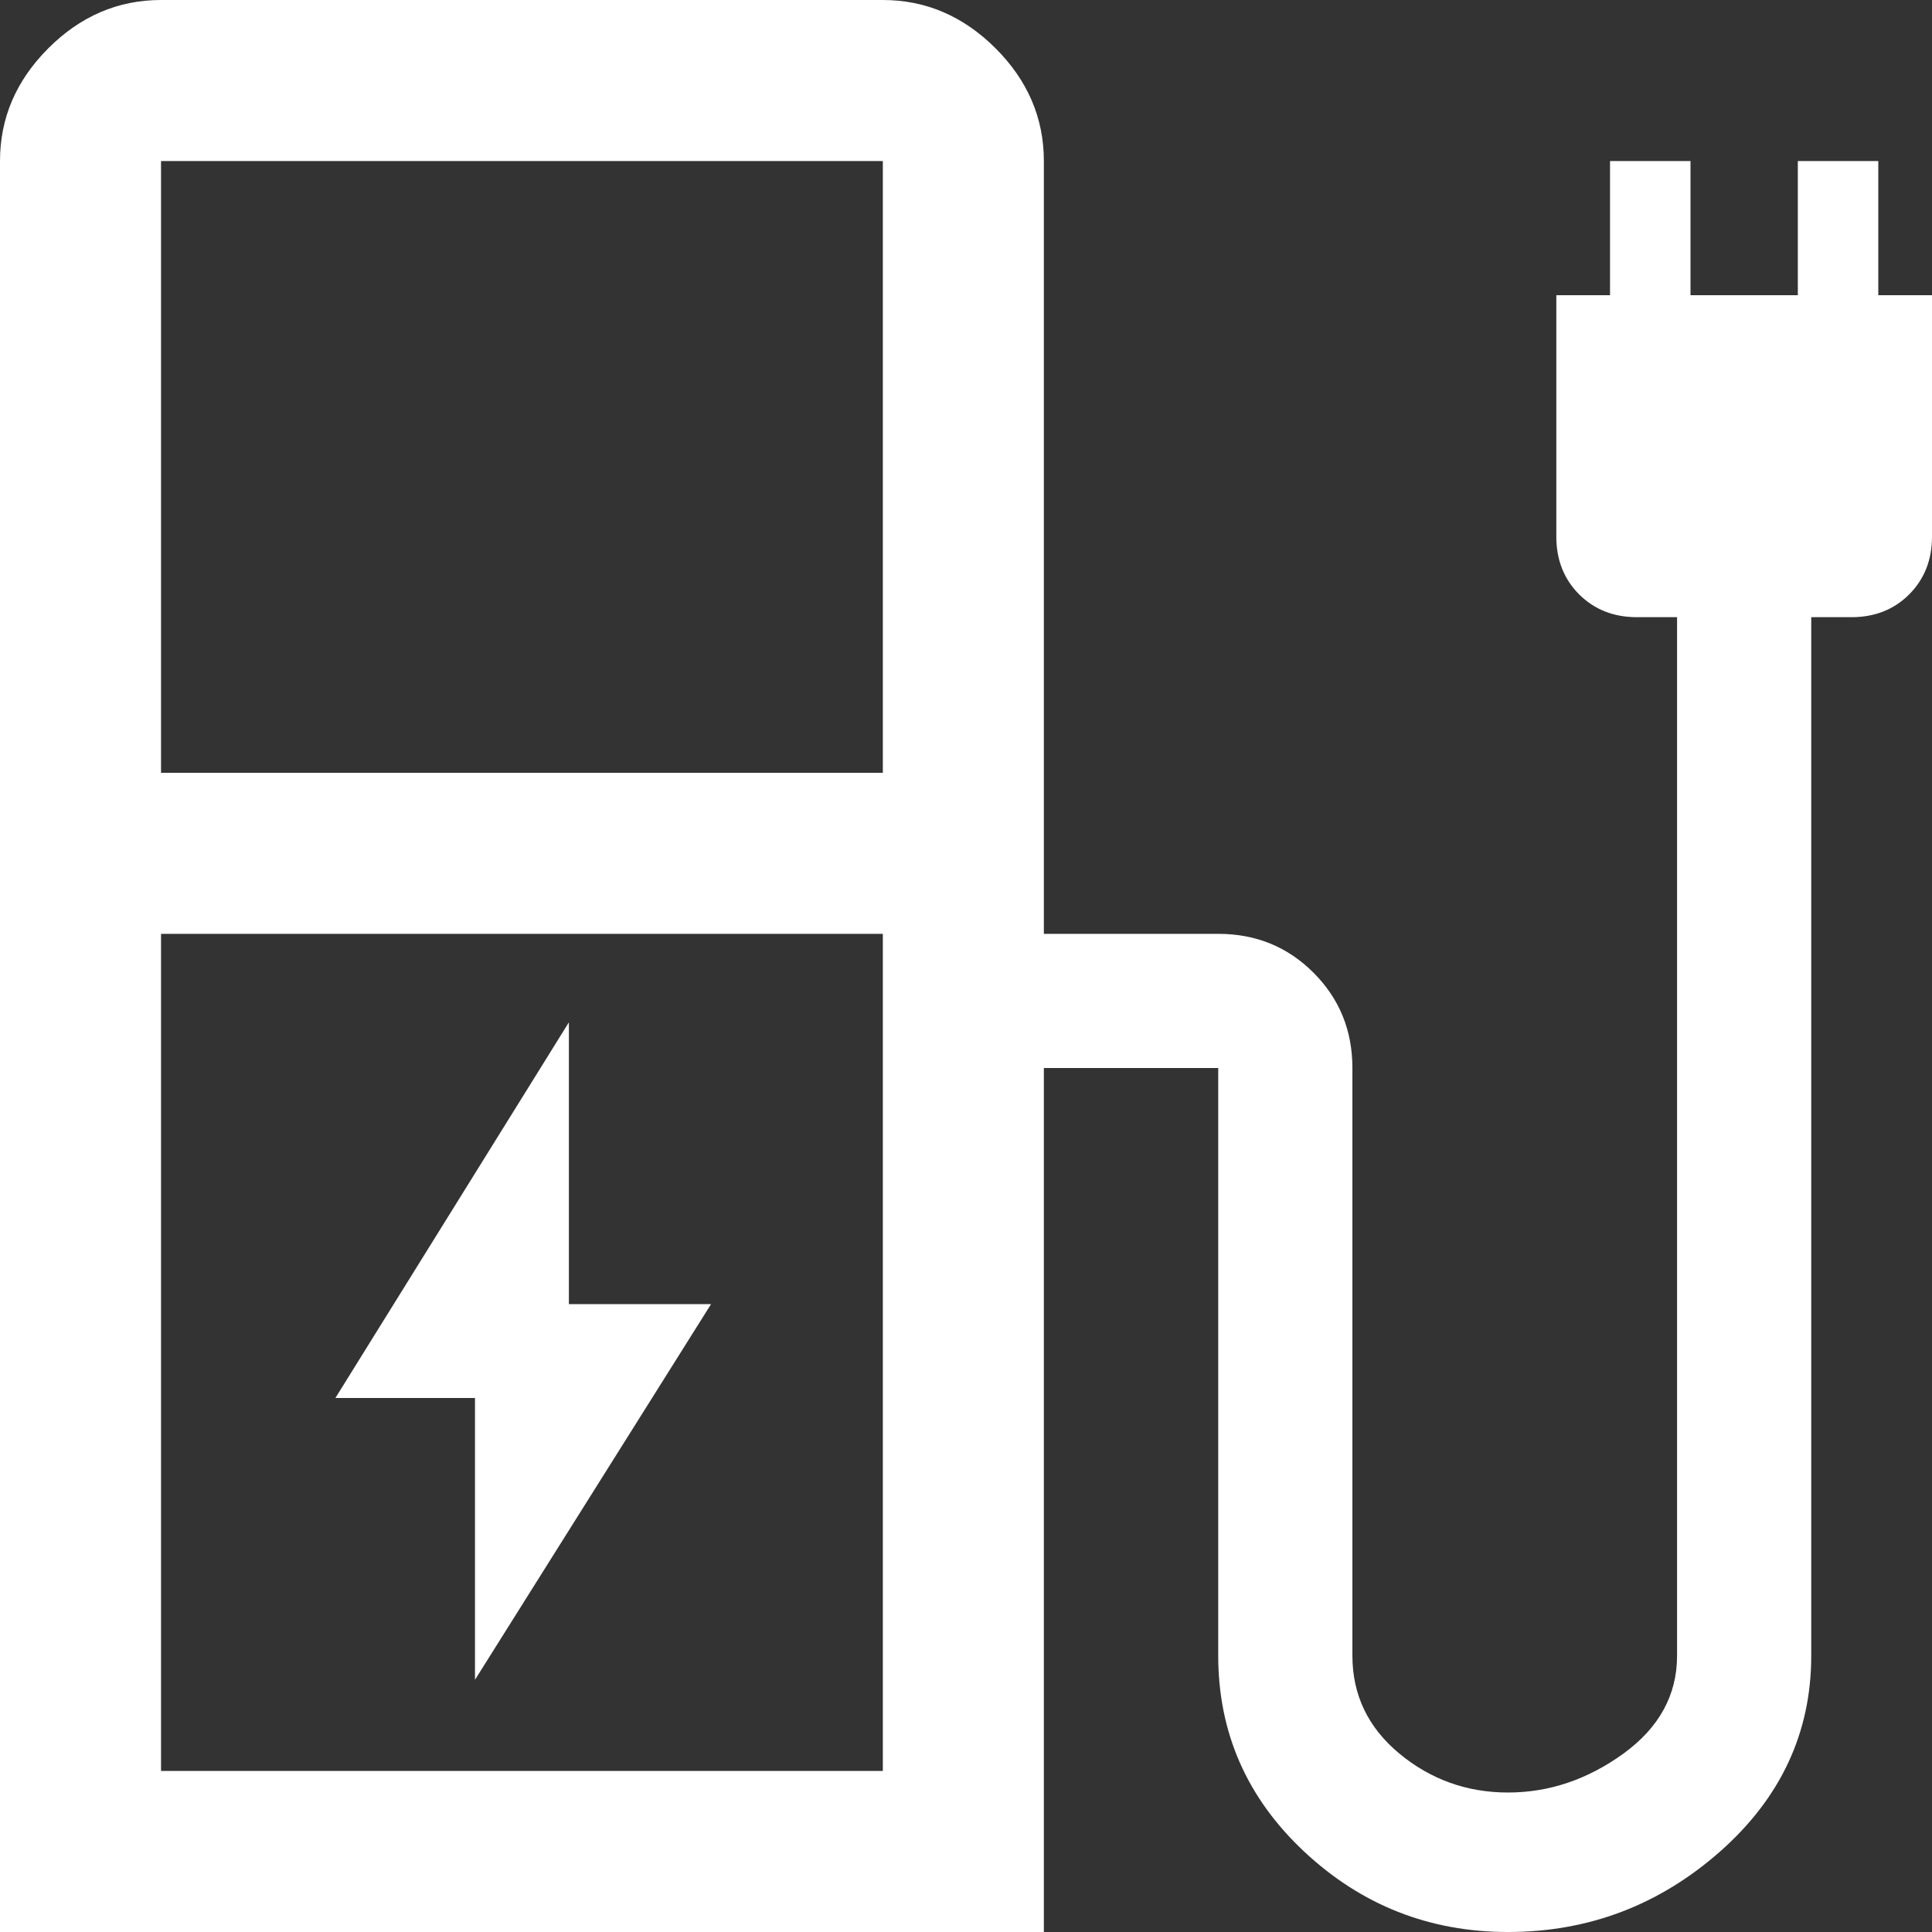 <svg width="20" height="20" viewBox="0 0 20 20" fill="none" xmlns="http://www.w3.org/2000/svg">
<rect x="0" y="0" width="20" height="20" fill="#333333" stroke="none"/>
<path d="M4.917 17.389L7.361 13.5H5.889V10.583L3.472 14.472H4.917V17.389ZM1.667 8H9.139V1.667H1.667V8ZM1.667 18.333H9.139V9.667H1.667V18.333ZM0 20V1.667C0 1.222 0.167 0.833 0.5 0.5C0.833 0.167 1.222 0 1.667 0H9.139C9.583 0 9.972 0.167 10.306 0.5C10.639 0.833 10.806 1.222 10.806 1.667V9.667H12.611C13 9.667 13.329 9.801 13.597 10.069C13.866 10.338 14 10.667 14 11.056V17.139C14 17.546 14.162 17.884 14.486 18.153C14.81 18.421 15.185 18.556 15.611 18.556C16.037 18.556 16.435 18.421 16.806 18.153C17.176 17.884 17.361 17.546 17.361 17.139V6.389H16.944C16.704 6.389 16.505 6.31 16.347 6.153C16.19 5.995 16.111 5.796 16.111 5.556V3.056H16.667V1.667H17.5V3.056H18.611V1.667H19.444V3.056H20V5.556C20 5.796 19.921 5.995 19.764 6.153C19.607 6.31 19.407 6.389 19.167 6.389H18.75V17.139C18.75 17.935 18.435 18.611 17.806 19.167C17.176 19.722 16.444 20 15.611 20C14.796 20 14.093 19.722 13.5 19.167C12.907 18.611 12.611 17.935 12.611 17.139V11.056H10.806V20H0ZM9.139 18.333H1.667H9.139Z" fill="white"/>
</svg>
